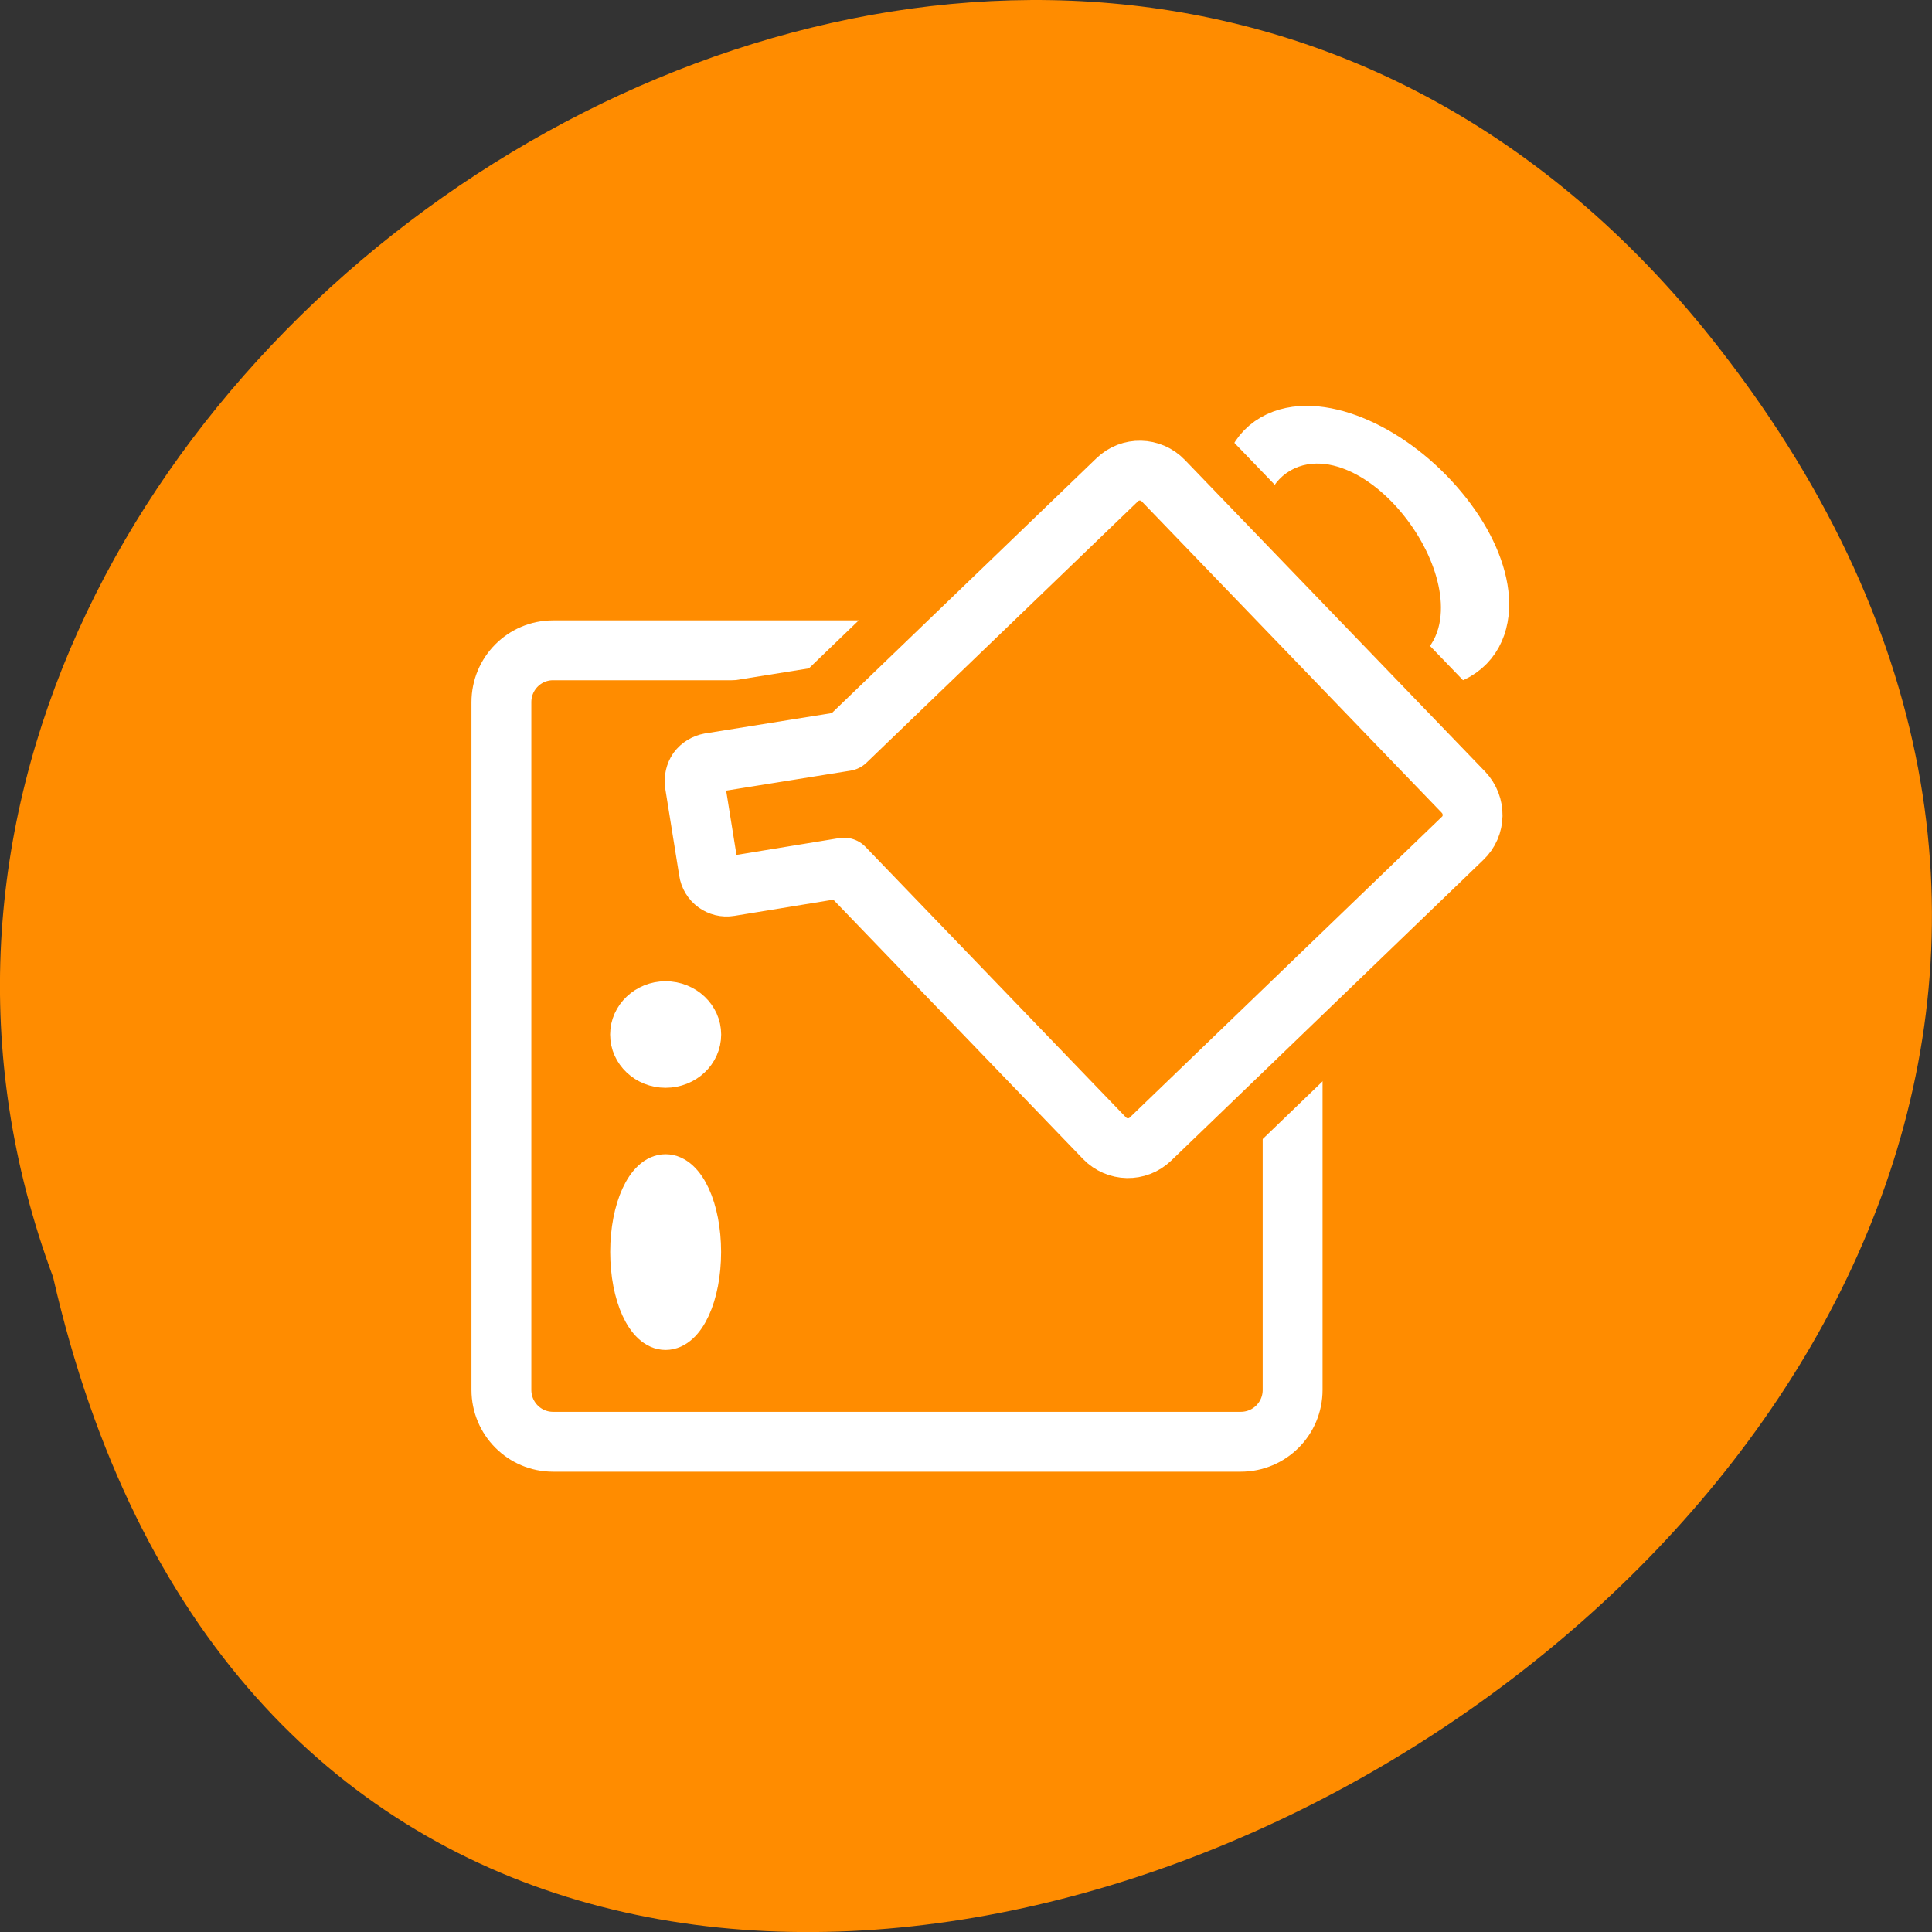 <svg xmlns="http://www.w3.org/2000/svg" viewBox="0 0 32 32"><rect x="0" y="0" width="32" height="32" fill="#333333" stroke="none"/><g style="fill:#ff8c00"><path d="M 28.496 5.793 C 43.391 24.988 6.305 44.914 0.879 21.152 C -4.676 6.188 17.461 -8.43 28.496 5.793 Z M 28.496 5.793 "/><path d="M 5.441 3.754 C 3.844 3.754 2.55 5.048 2.55 6.659 L 2.55 45.136 C 2.55 46.747 3.844 48.041 5.441 48.041 L 43.919 48.041 C 45.53 48.041 46.824 46.747 46.824 45.136 L 46.824 6.659 C 46.824 5.048 45.53 3.754 43.919 3.754 Z M 5.441 3.754 " transform="matrix(0.296 0 0 0.296 7.55 9.66)" style="stroke:#fff;fill-rule:evenodd;stroke-linecap:round;stroke-linejoin:round;stroke-width:3.35"/></g><g style="stroke-linecap:round;stroke-linejoin:round"><g transform="matrix(0.317 0 0 0.317 6.82 6.32)" style="fill-rule:evenodd"><path d="M 53.17 6.7 C 55.682 9.544 56.211 12.72 54.364 13.791 C 52.518 14.862 48.985 13.422 46.486 10.59 C 43.974 7.747 43.445 4.571 45.292 3.5 C 47.138 2.429 50.671 3.857 53.17 6.7 Z M 53.17 6.7 " style="fill:#fff;stroke:#fff;stroke-width:3.75"/><path d="M 51.151 8.165 C 52.653 10.27 52.973 12.622 51.865 13.41 C 50.758 14.197 48.64 13.139 47.138 11.046 C 45.636 8.941 45.316 6.59 46.424 5.802 C 47.532 5.002 49.65 6.06 51.151 8.165 Z M 51.151 8.165 " style="fill:#ff8c00;stroke:#ff8c00;stroke-width:2.5"/></g><g style="fill:#ff8c00"><path d="M 14.155 19.942 C 14.001 20.125 13.915 20.376 13.926 20.637 L 14.209 25.229 C 14.231 25.763 14.686 26.166 15.209 26.13 L 21.246 25.741 L 33.391 41.112 C 33.975 41.849 35.038 41.977 35.775 41.394 L 53.505 27.376 C 54.255 26.794 54.371 25.729 53.788 24.979 L 39.793 7.276 C 39.209 6.539 38.146 6.411 37.408 6.995 L 21.984 19.184 L 14.817 19.623 C 14.555 19.647 14.321 19.76 14.155 19.942 Z M 14.155 19.942 " transform="matrix(0.316 -0.031 0.031 0.316 6.46 6.9)" style="stroke:#ff8c00;stroke-width:8.13"/><path d="M 15.308 18.426 C 15.154 18.609 15.068 18.86 15.08 19.121 L 15.362 23.712 C 15.384 24.246 15.84 24.65 16.363 24.614 L 22.399 24.225 L 34.544 39.596 C 35.128 40.333 36.192 40.461 36.929 39.877 L 54.659 25.86 C 55.408 25.277 55.524 24.213 54.942 23.463 L 40.946 5.76 C 40.363 5.023 39.299 4.895 38.562 5.478 L 23.137 17.667 L 15.97 18.107 C 15.708 18.131 15.474 18.244 15.308 18.426 Z M 15.308 18.426 " transform="matrix(0.316 -0.031 0.031 0.316 6.15 7.41)" style="stroke:#fff;fill-rule:evenodd;stroke-width:3.12"/></g><g transform="matrix(0.317 0 0 0.317 6.82 6.32)" style="fill:#fff;stroke:#fff;fill-rule:evenodd"><path d="M 15.402 34.116 C 15.402 35.236 14.442 36.135 13.26 36.135 C 12.09 36.135 11.13 35.236 11.13 34.116 C 11.13 33.008 12.09 32.097 13.26 32.097 C 14.442 32.097 15.402 33.008 15.402 34.116 Z M 15.402 34.116 " style="stroke-width:1.53"/><path d="M 15.143 45.478 C 15.143 47.743 14.306 49.578 13.26 49.578 C 12.226 49.578 11.389 47.743 11.389 45.478 C 11.389 43.225 12.226 41.391 13.26 41.391 C 14.306 41.391 15.143 43.225 15.143 45.478 Z M 15.143 45.478 " style="stroke-width:2.04"/></g></g></svg>